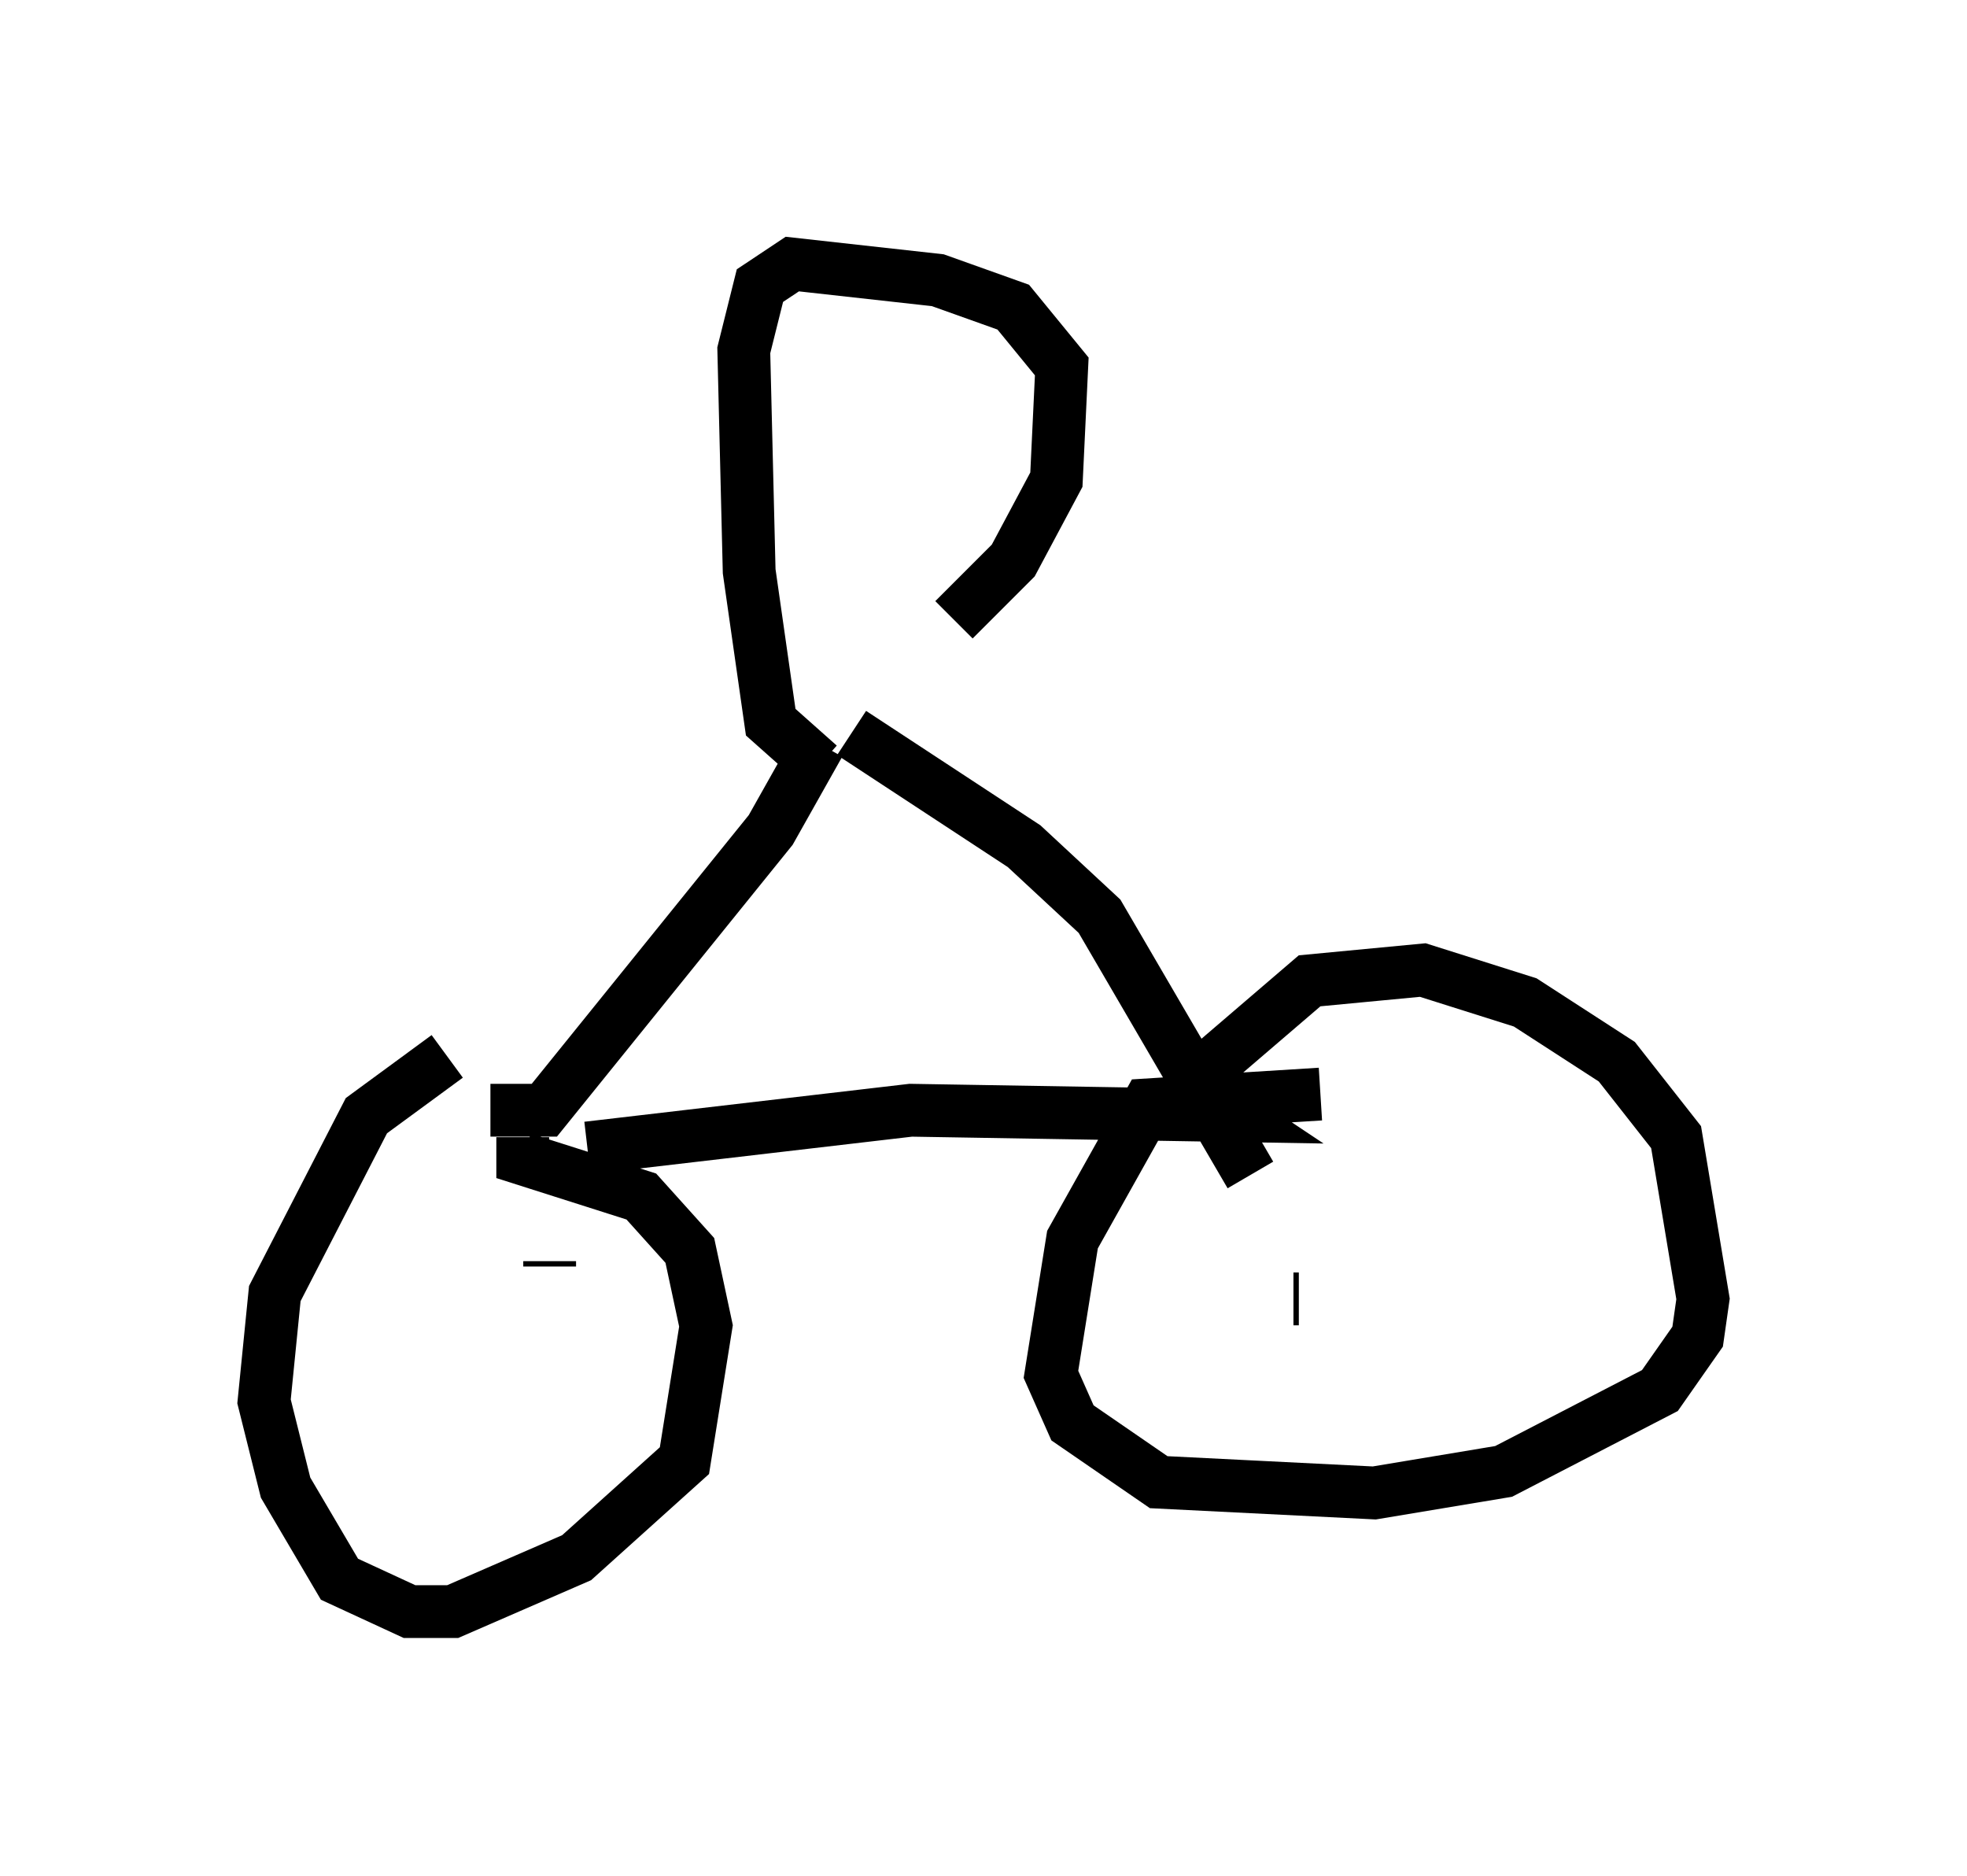 <?xml version="1.0" encoding="utf-8" ?>
<svg baseProfile="full" height="35.521" version="1.1" width="37.257" xmlns="http://www.w3.org/2000/svg" xmlns:ev="http://www.w3.org/2001/xml-events" xmlns:xlink="http://www.w3.org/1999/xlink"><defs /><rect fill="white" height="35.521" width="37.257" x="0" y="0" /><path d="M10.921, 19.7 m-2.45, 0.306 l-1.531, 1.123 -1.735, 3.369 l-0.204, 2.042 0.408, 1.633 l1.021, 1.735 1.327, 0.613 l0.817, 0.0 2.348, -1.021 l2.042, -1.838 0.408, -2.552 l-0.306, -1.429 -0.919, -1.021 l-2.246, -0.715 0.0, -0.408 m15.109, -0.817 l-3.267, 0.204 -1.429, 2.552 l-0.408, 2.552 0.408, 0.919 l1.633, 1.123 4.083, 0.204 l2.45, -0.408 2.96, -1.531 l0.715, -1.021 0.102, -0.715 l-0.51, -3.063 -1.123, -1.429 l-1.735, -1.123 -1.94, -0.613 l-2.144, 0.204 -2.144, 1.838 m-12.25, 3.573 l0.0, -0.102 m14.19, 0.715 l-0.102, 0.0 m-13.373, -2.858 l6.125, -0.715 6.125, 0.102 l-0.306, -0.204 m-13.781, 0.102 l1.021, 0.0 4.288, -5.308 l0.919, -1.633 m0.613, -0.204 l3.267, 2.144 1.429, 1.327 l2.858, 4.9 m-8.167, -7.758 l-0.919, -0.817 -0.408, -2.858 l-0.102, -4.185 0.306, -1.225 l0.613, -0.408 2.756, 0.306 l1.429, 0.51 0.919, 1.123 l-0.102, 2.144 -0.817, 1.531 l-1.123, 1.123 " fill="none" stroke="black" stroke-width="1" /></svg>
